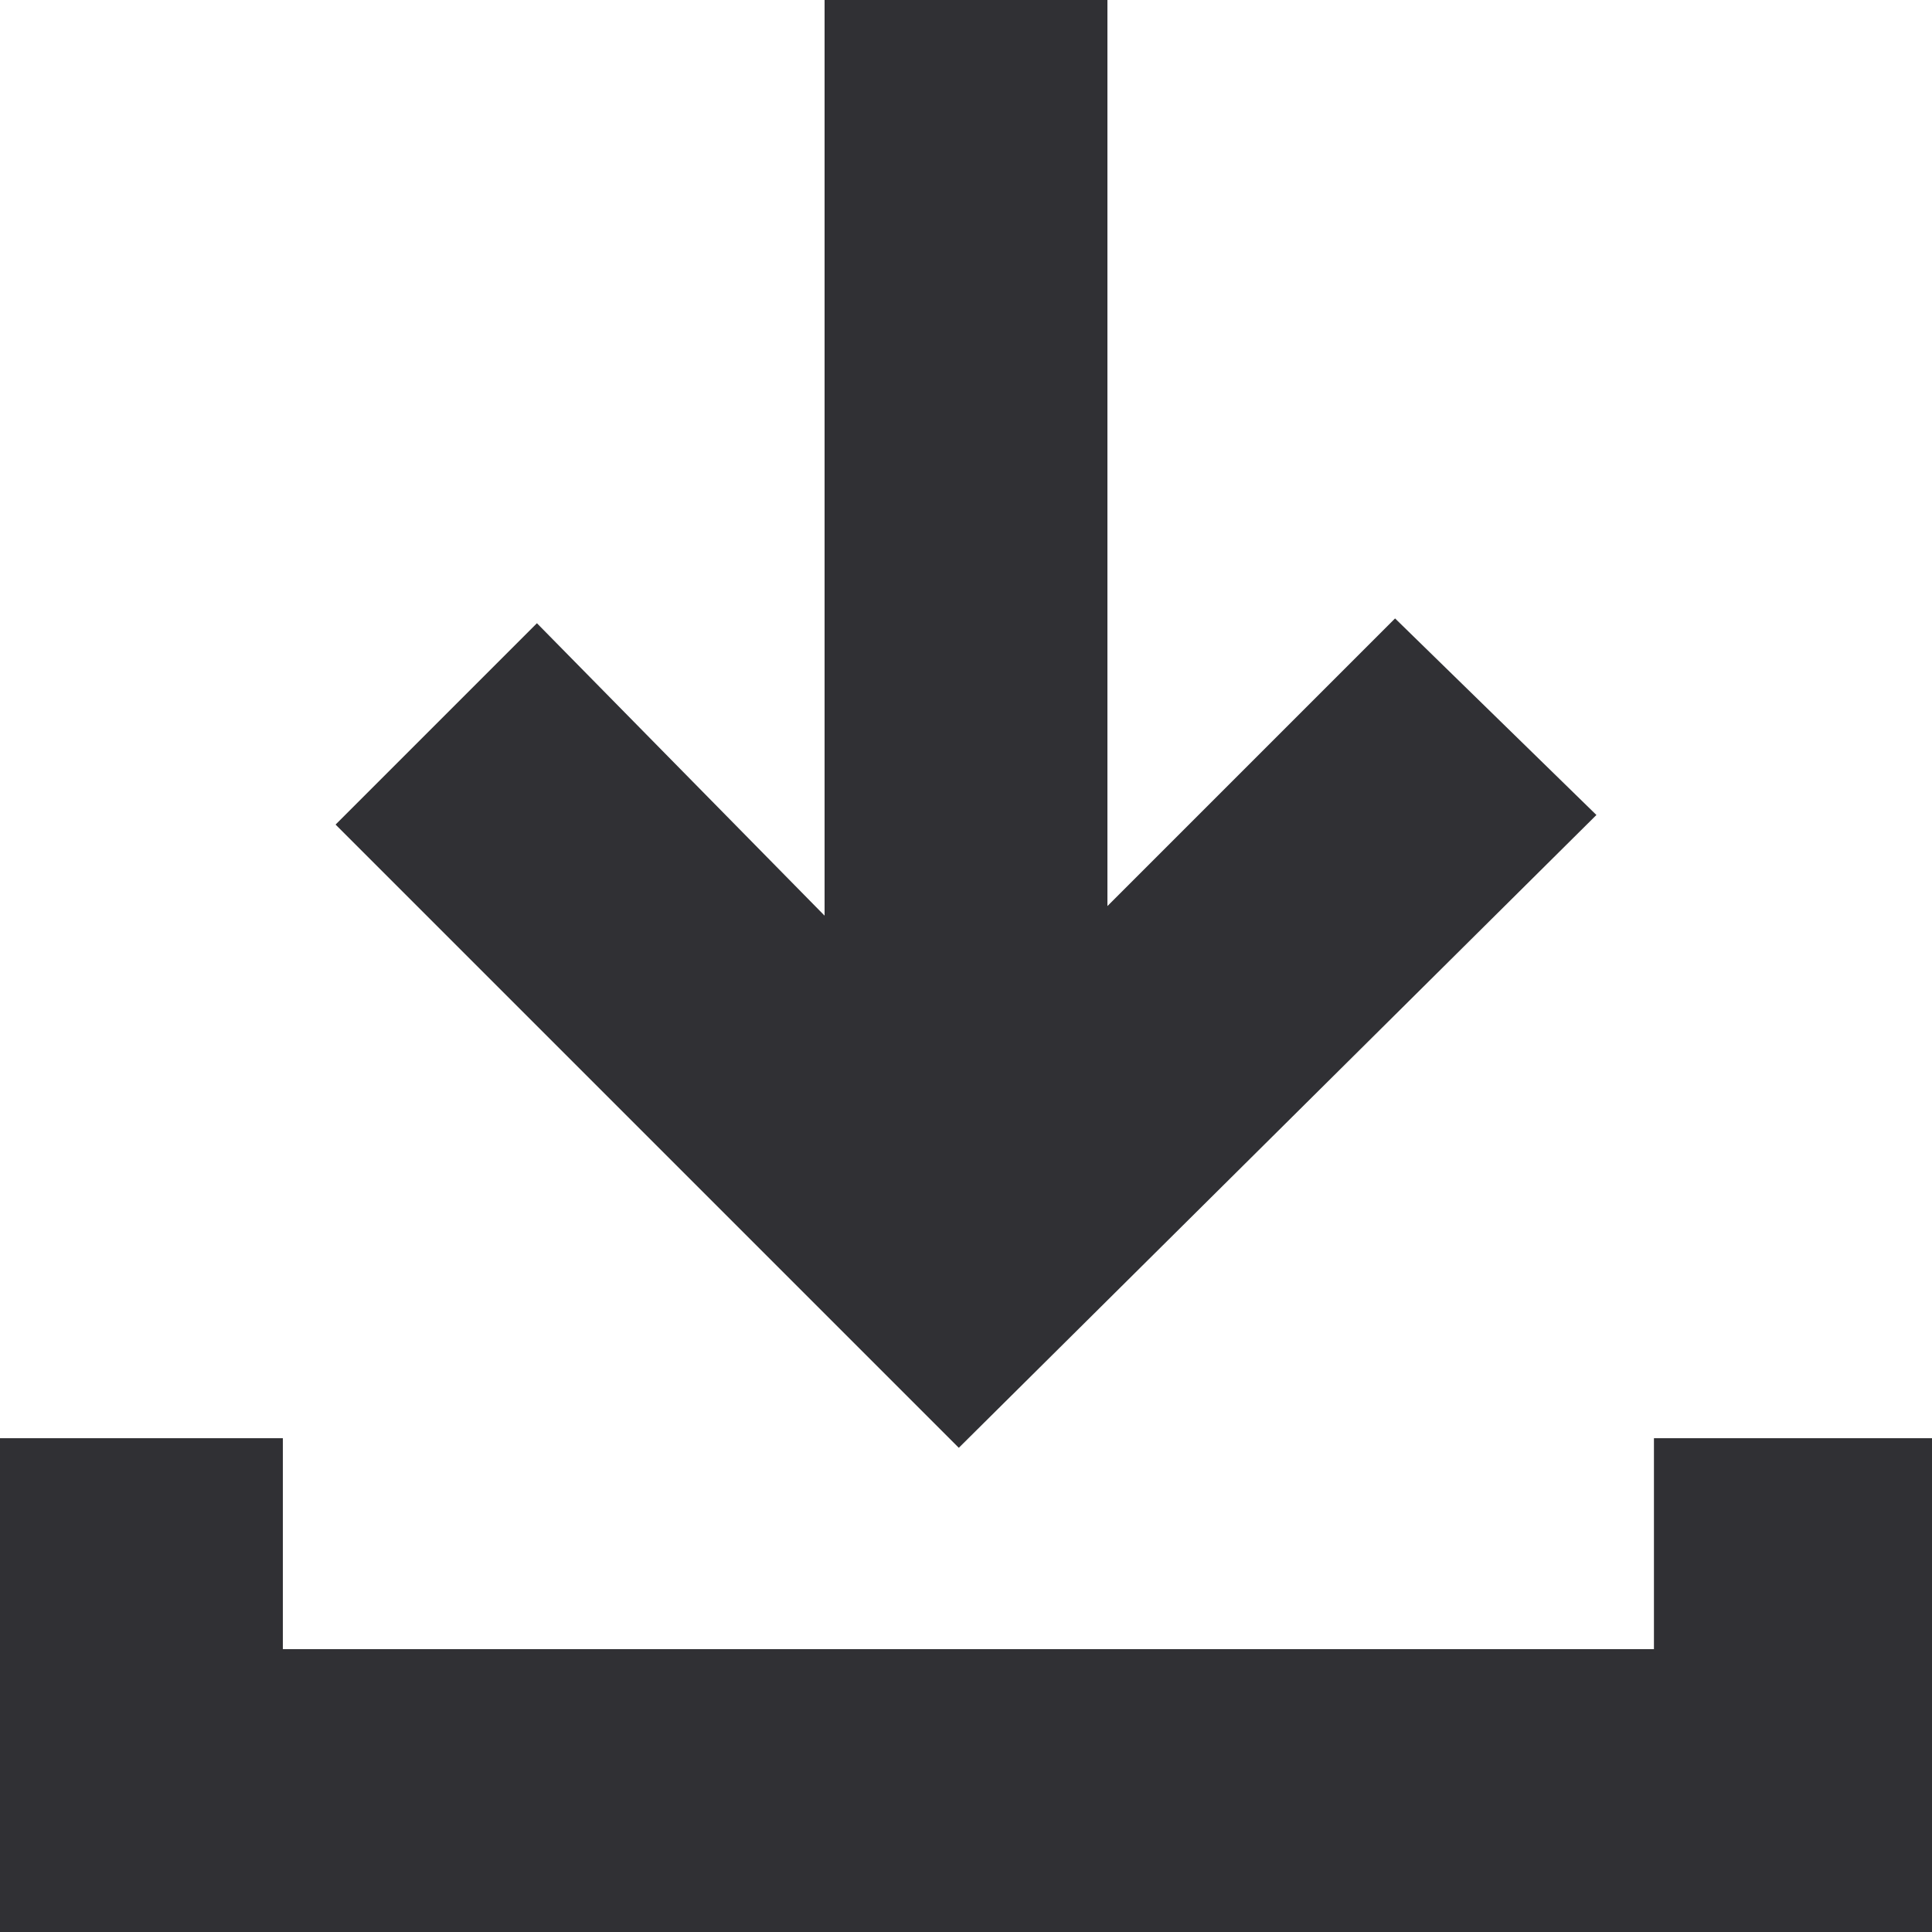 <?xml version="1.0" encoding="utf-8"?>
<!-- Generator: Adobe Illustrator 24.1.2, SVG Export Plug-In . SVG Version: 6.00 Build 0)  -->
<svg version="1.1" id="Layer_1" xmlns="http://www.w3.org/2000/svg" xmlns:xlink="http://www.w3.org/1999/xlink" x="0px" y="0px"
	 viewBox="0 0 40.3 40.3" style="enable-background:new 0 0 40.3 40.3;" xml:space="preserve">
<style type="text/css">
	.st0{fill:#303034;}
</style>
<g id="Download">
	<path id="Path_42" class="st0" d="M23.1,18.9V0h-5.9v19.1L11.2,13l-4.2,4.2l13,13L33.3,17l-4.2-4.1L23.1,18.9z"/>
	<path id="Path_43" class="st0" d="M34.5,30v4.4H5.9V30H0v10.3h40.3V30H34.5z"/>
</g>
</svg>

